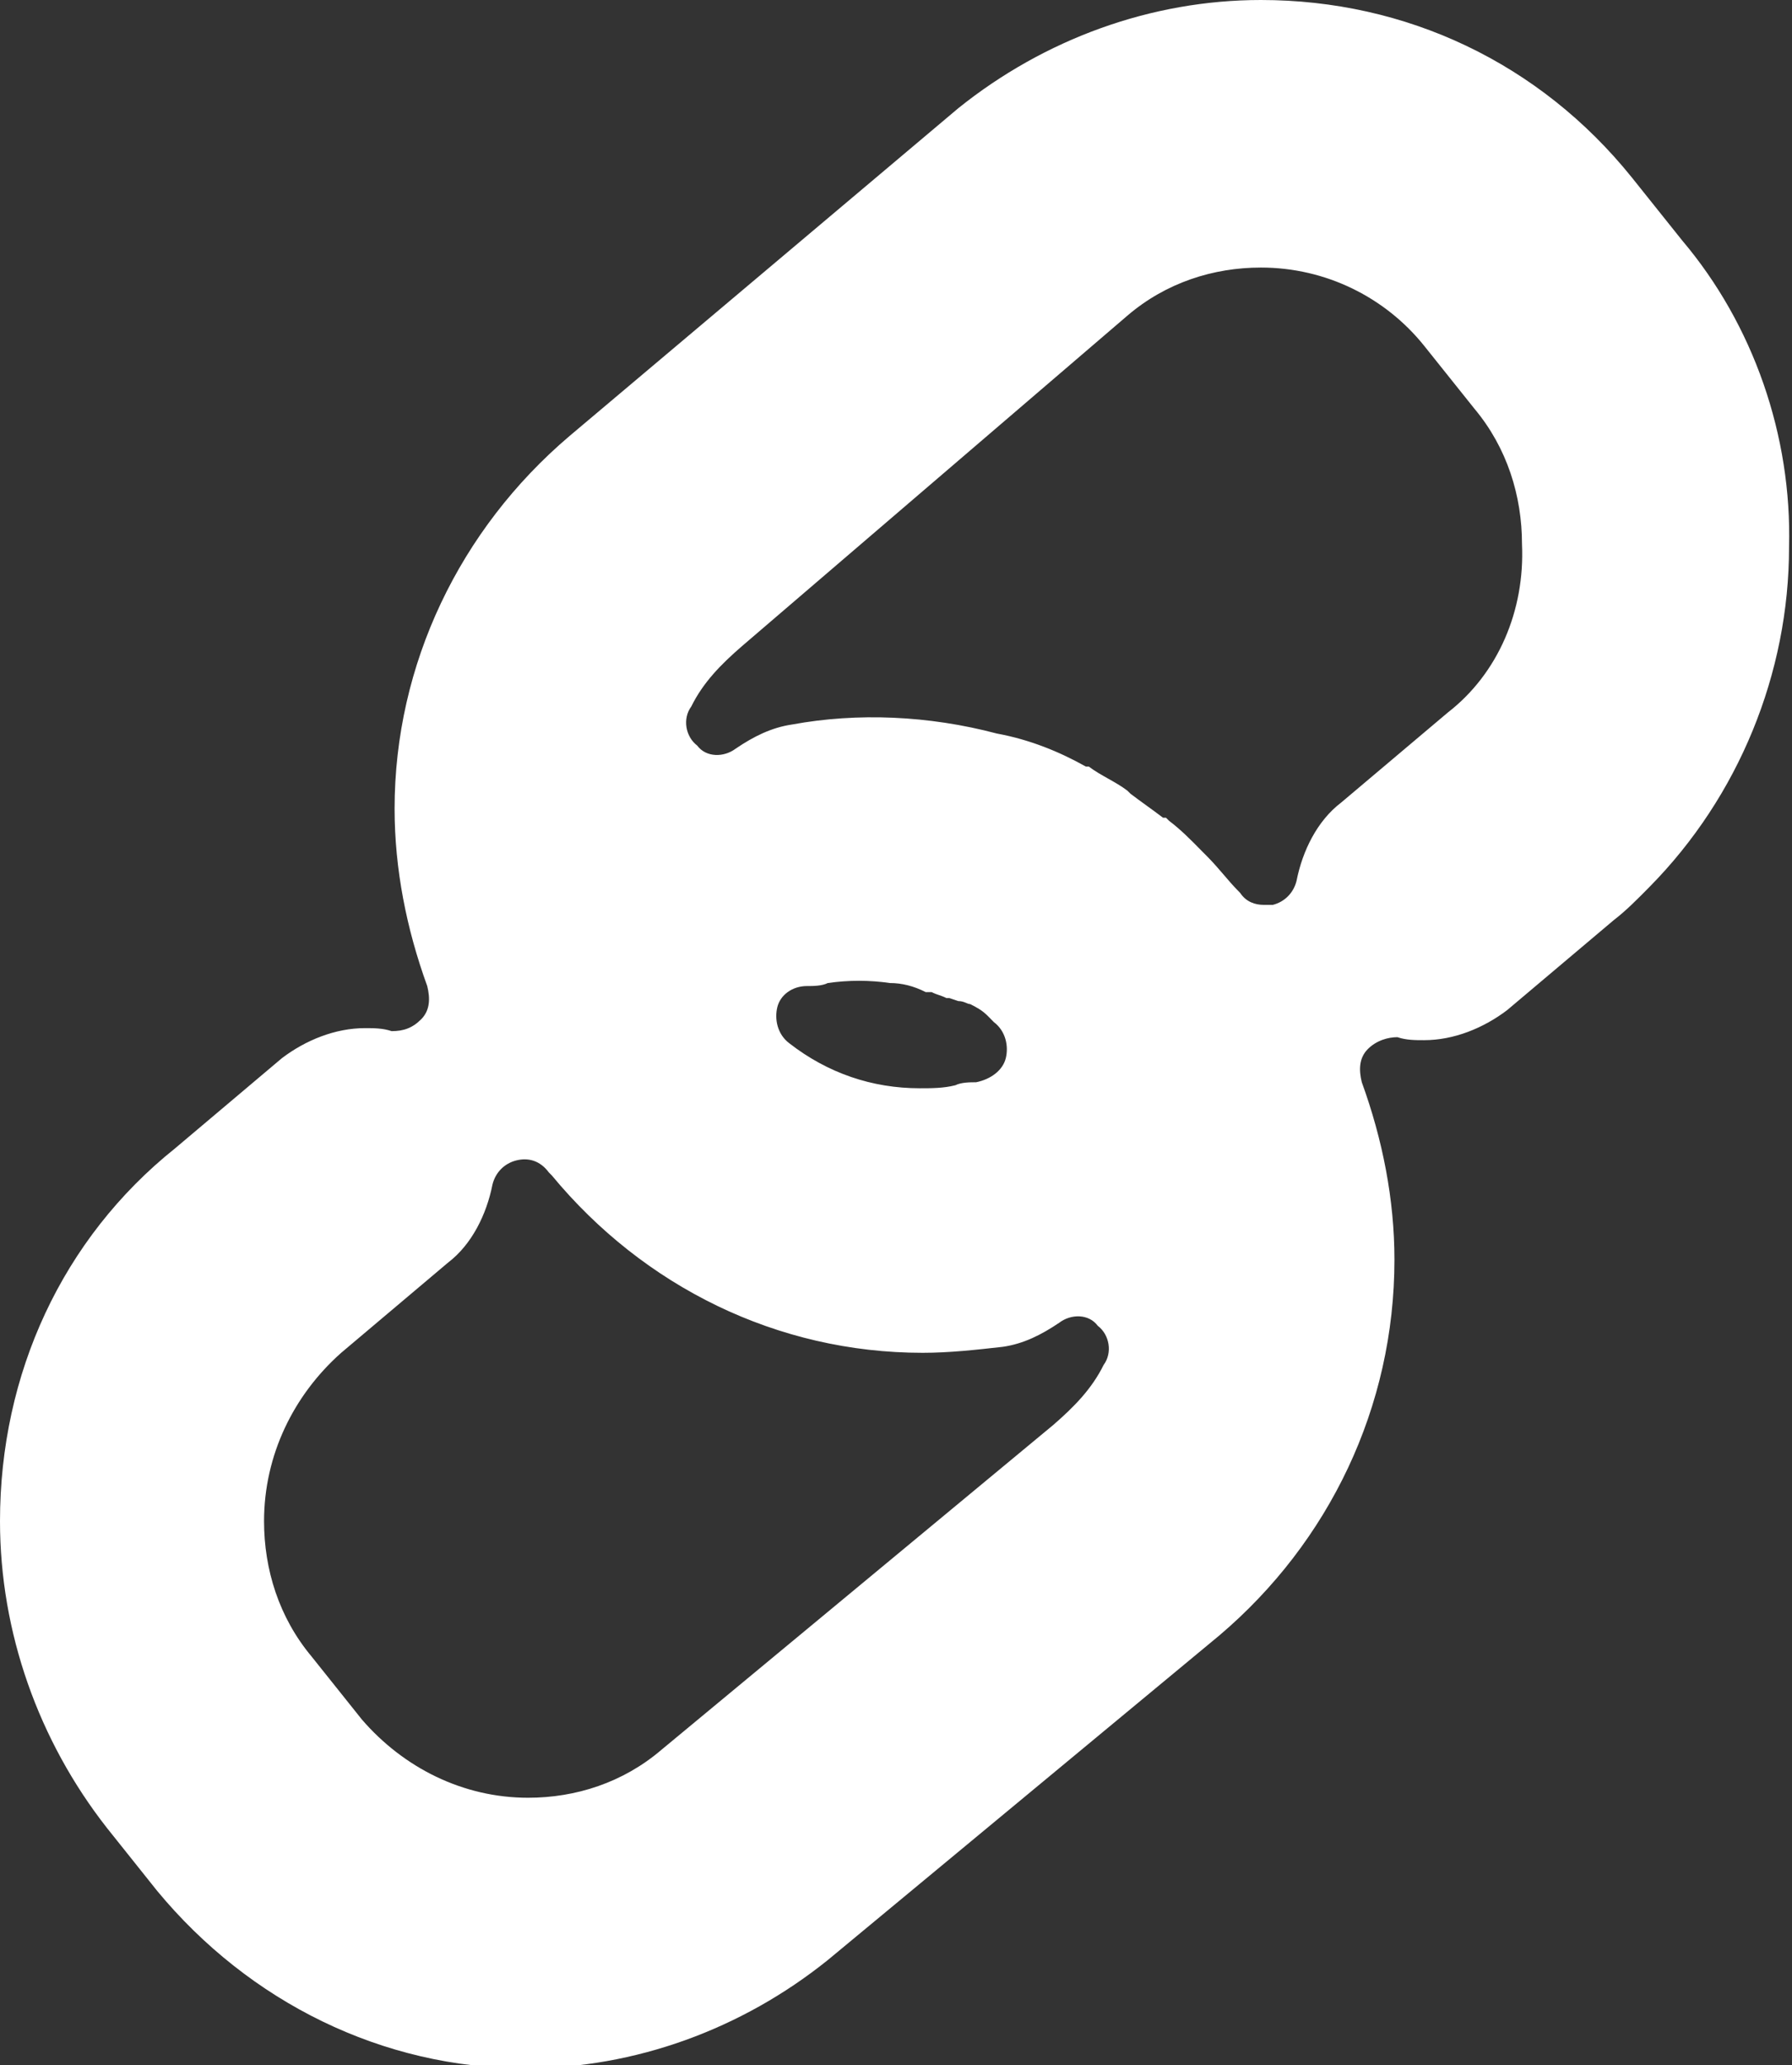 <svg width="46" height="53" viewBox="0 0 46 53" fill="none" xmlns="http://www.w3.org/2000/svg">
<rect x="0" y="0" width="46" height="53" fill="#333333" stroke="none"/>
<path d="M43.182 6.172L41.887 4.552C39.526 1.62 36.099 0 32.367 0C29.55 0 26.808 1.003 24.599 2.777L14.623 11.186C11.805 13.578 10.129 17.049 10.129 20.753C10.129 22.296 10.434 23.838 10.967 25.304C11.043 25.613 11.043 25.921 10.815 26.153C10.586 26.384 10.358 26.461 10.053 26.461C9.825 26.384 9.596 26.384 9.368 26.384C8.606 26.384 7.844 26.693 7.235 27.156L4.493 29.47C1.599 31.785 0 35.256 0 39.036C0 41.891 0.99 44.668 2.742 46.905L4.036 48.526C6.397 51.38 9.825 53.077 13.48 53.077C16.298 53.077 19.04 52.074 21.248 50.3L31.301 41.968C34.119 39.576 35.795 36.105 35.795 32.325C35.795 30.782 35.49 29.239 34.957 27.773C34.881 27.464 34.881 27.156 35.109 26.924C35.338 26.693 35.642 26.616 35.871 26.616C36.099 26.693 36.328 26.693 36.556 26.693C37.318 26.693 38.08 26.384 38.689 25.921L41.431 23.607C41.735 23.375 42.04 23.067 42.344 22.758C44.629 20.444 45.924 17.281 45.924 14.041C46 11.186 45.01 8.332 43.182 6.172ZM28.331 35.025C28.026 35.642 27.57 36.105 27.036 36.568L16.983 44.9C15.993 45.748 14.775 46.134 13.556 46.134C11.881 46.134 10.358 45.362 9.291 44.128L7.997 42.508C7.159 41.505 6.778 40.271 6.778 39.036C6.778 37.339 7.54 35.796 8.758 34.716L11.5 32.402C12.109 31.939 12.49 31.167 12.642 30.396C12.719 30.087 12.947 29.856 13.252 29.779C13.556 29.702 13.861 29.779 14.089 30.087L14.166 30.165C16.526 33.019 19.954 34.716 23.685 34.716C24.371 34.716 25.056 34.639 25.742 34.562C26.275 34.485 26.732 34.253 27.189 33.945C27.493 33.713 27.95 33.713 28.179 34.022C28.483 34.253 28.56 34.716 28.331 35.025ZM24.599 25.69C24.752 25.69 24.828 25.767 24.904 25.767C25.056 25.844 25.209 25.921 25.361 26.076L25.513 26.23C25.818 26.461 25.894 26.847 25.818 27.156C25.742 27.464 25.437 27.696 25.056 27.773C24.904 27.773 24.675 27.773 24.523 27.85C24.218 27.927 23.914 27.927 23.609 27.927C22.391 27.927 21.248 27.541 20.258 26.77C19.954 26.539 19.878 26.153 19.954 25.844C20.03 25.536 20.334 25.304 20.715 25.304C20.867 25.304 21.096 25.304 21.248 25.227C21.782 25.15 22.315 25.15 22.848 25.227C23.152 25.227 23.457 25.304 23.762 25.459H23.914C24.066 25.536 24.142 25.536 24.295 25.613C24.295 25.613 24.295 25.613 24.371 25.613L24.599 25.69ZM37.166 18.284L34.424 20.598C33.815 21.061 33.434 21.833 33.282 22.604C33.205 22.913 32.977 23.144 32.672 23.221C32.596 23.221 32.52 23.221 32.444 23.221C32.215 23.221 31.987 23.144 31.834 22.913L31.758 22.835C31.53 22.604 31.301 22.296 30.997 21.987L30.844 21.833C30.54 21.524 30.311 21.293 30.007 21.061L29.93 20.984C29.93 20.984 29.93 20.984 29.854 20.984C29.55 20.753 29.321 20.598 29.017 20.367L28.94 20.29C28.636 20.058 28.255 19.904 27.95 19.672H27.874C27.189 19.287 26.427 18.978 25.589 18.824C23.838 18.361 22.01 18.284 20.334 18.592C19.801 18.67 19.344 18.901 18.887 19.21C18.583 19.441 18.126 19.441 17.897 19.133C17.593 18.901 17.517 18.438 17.745 18.13C18.05 17.512 18.507 17.049 19.04 16.587L28.94 8.1C29.93 7.252 31.149 6.866 32.367 6.866C34.043 6.866 35.566 7.638 36.556 8.872L37.851 10.492C38.689 11.495 39.069 12.729 39.069 13.964C39.146 15.661 38.46 17.281 37.166 18.284Z" fill="white"/>
</svg>
